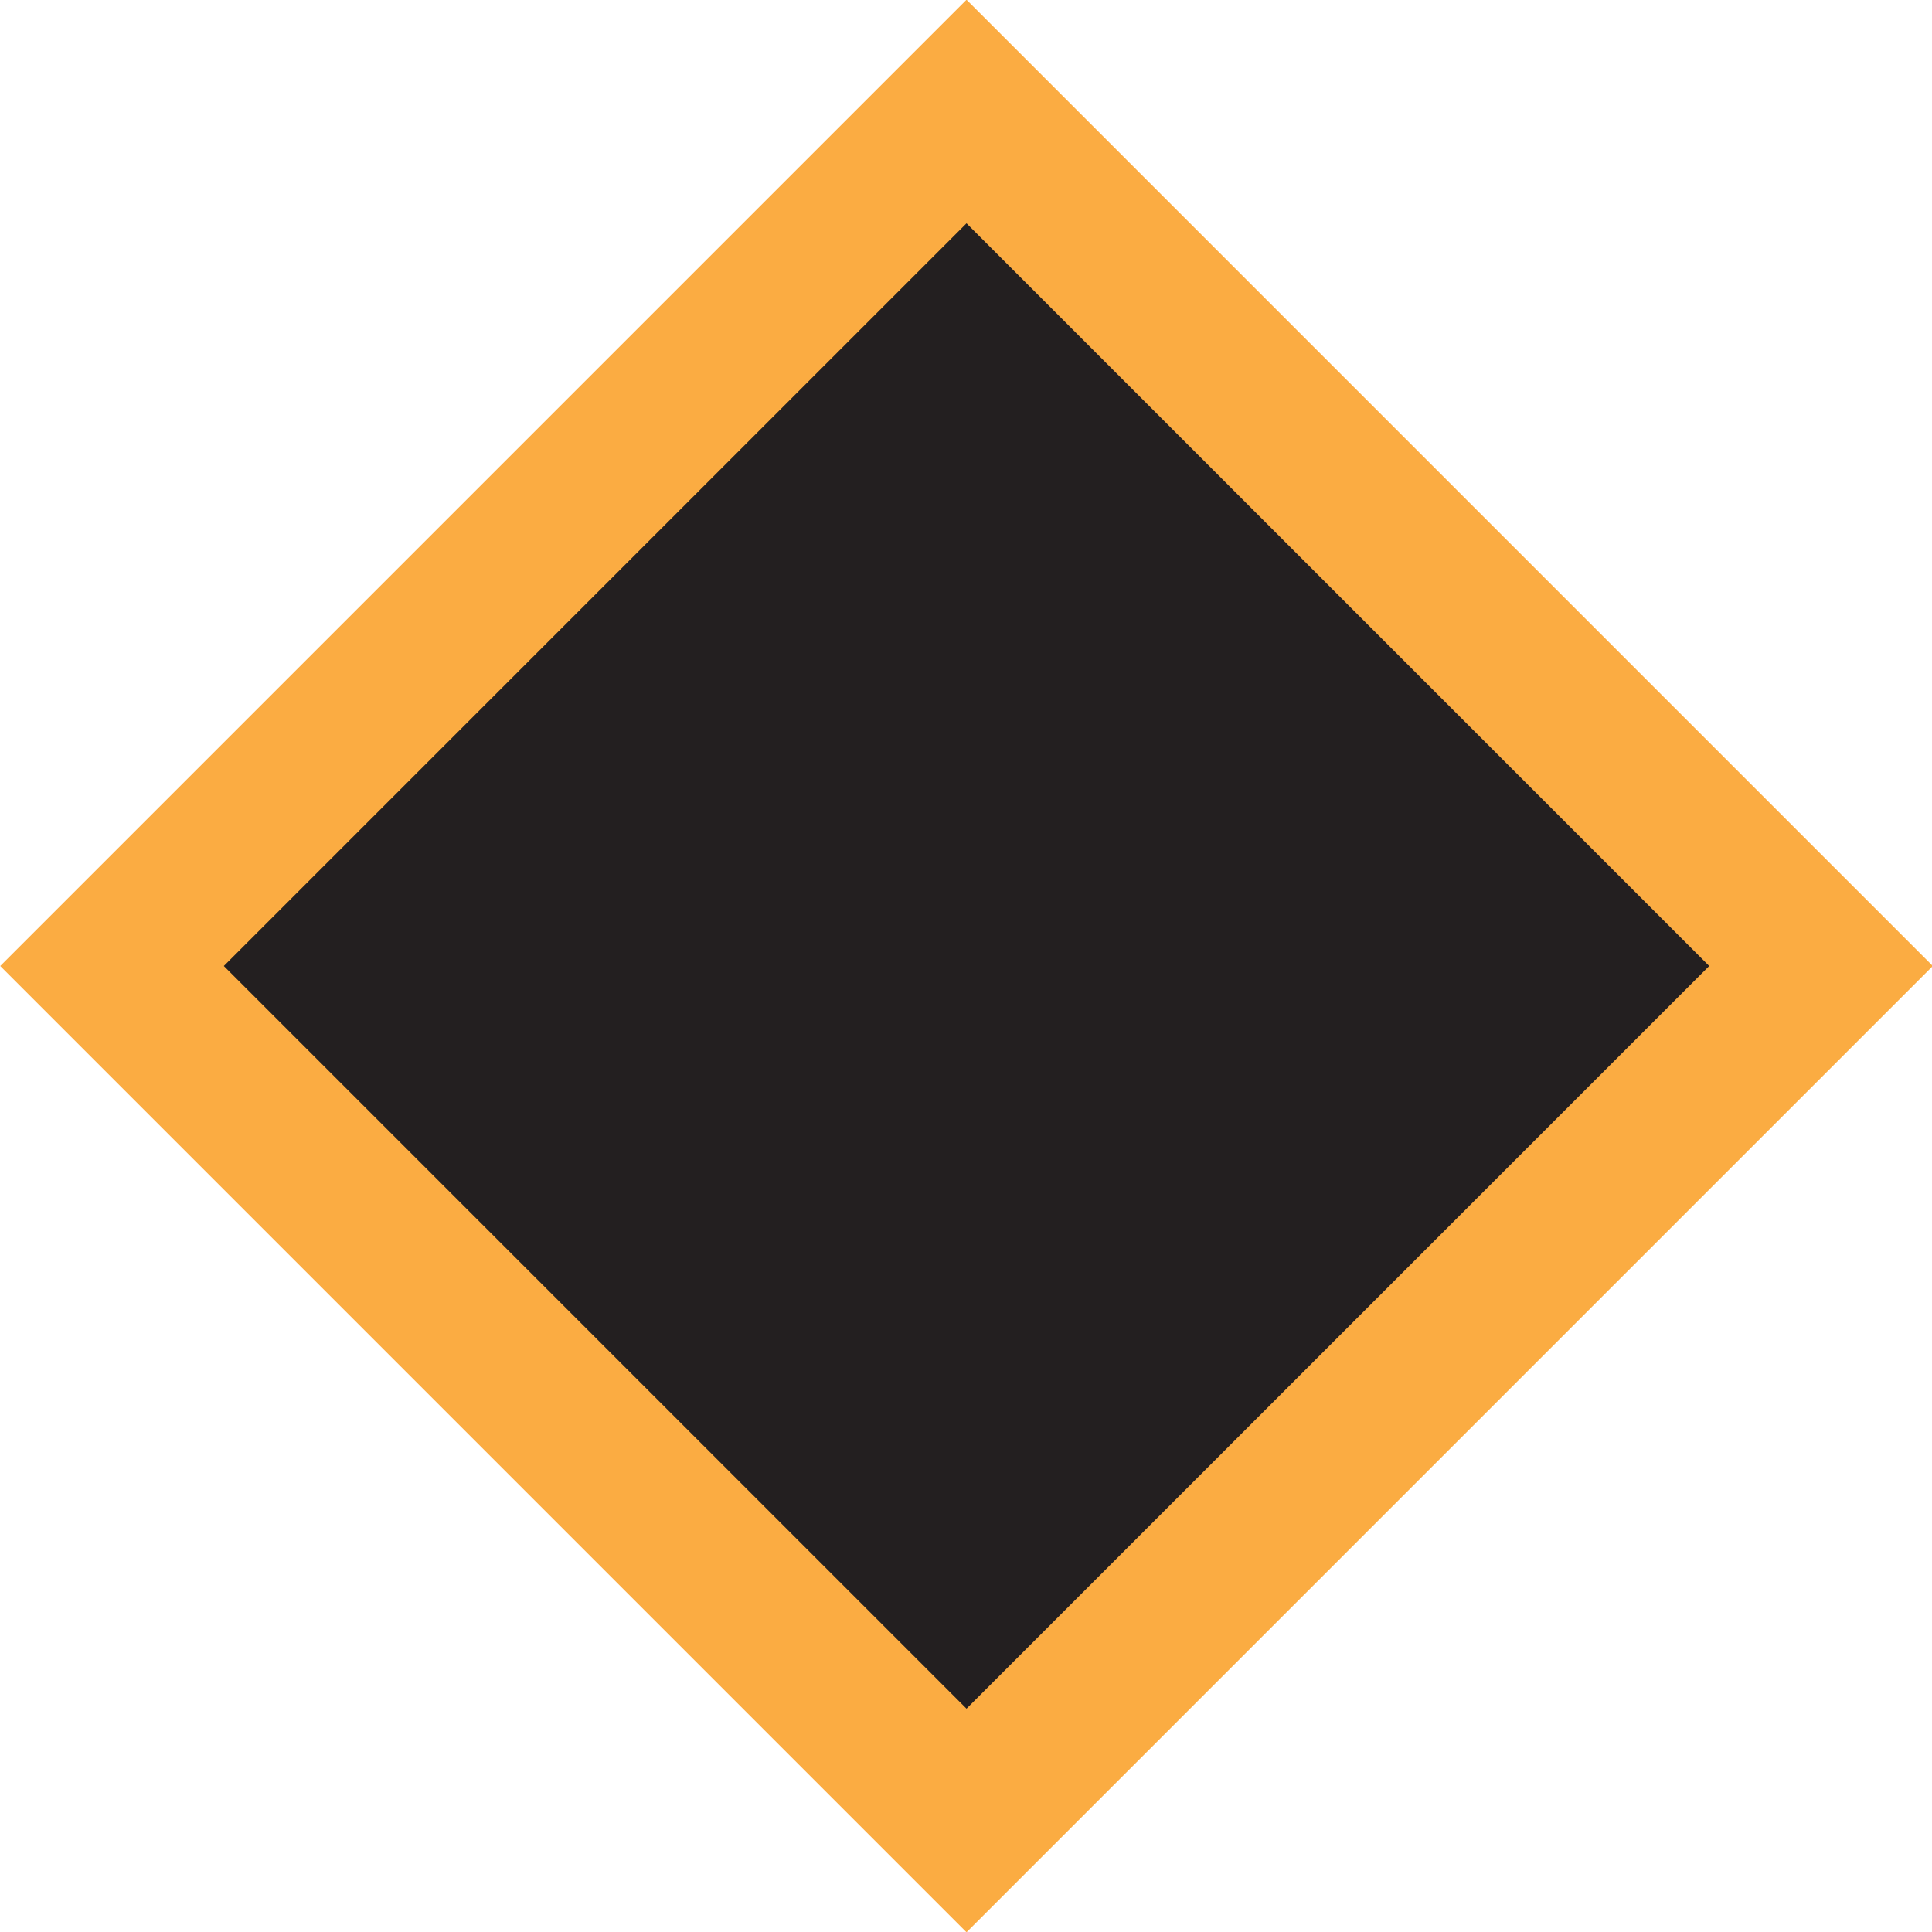<?xml version="1.0" encoding="UTF-8"?>
<svg id="Layer_2" data-name="Layer 2" xmlns="http://www.w3.org/2000/svg" viewBox="0 0 36.66 36.66">
  <defs>
    <style>
      .cls-1 {
        fill: #231f20;
        stroke: #fbac42;
        stroke-miterlimit: 10;
        stroke-width: 3px;
      }
    </style>
  </defs>
  <g id="Layer_1-2" data-name="Layer 1">
    <rect class="cls-1" x="6.87" y="6.87" width="22.93" height="22.93" transform="translate(-7.59 18.33) rotate(-45)"/>
  </g>
</svg>